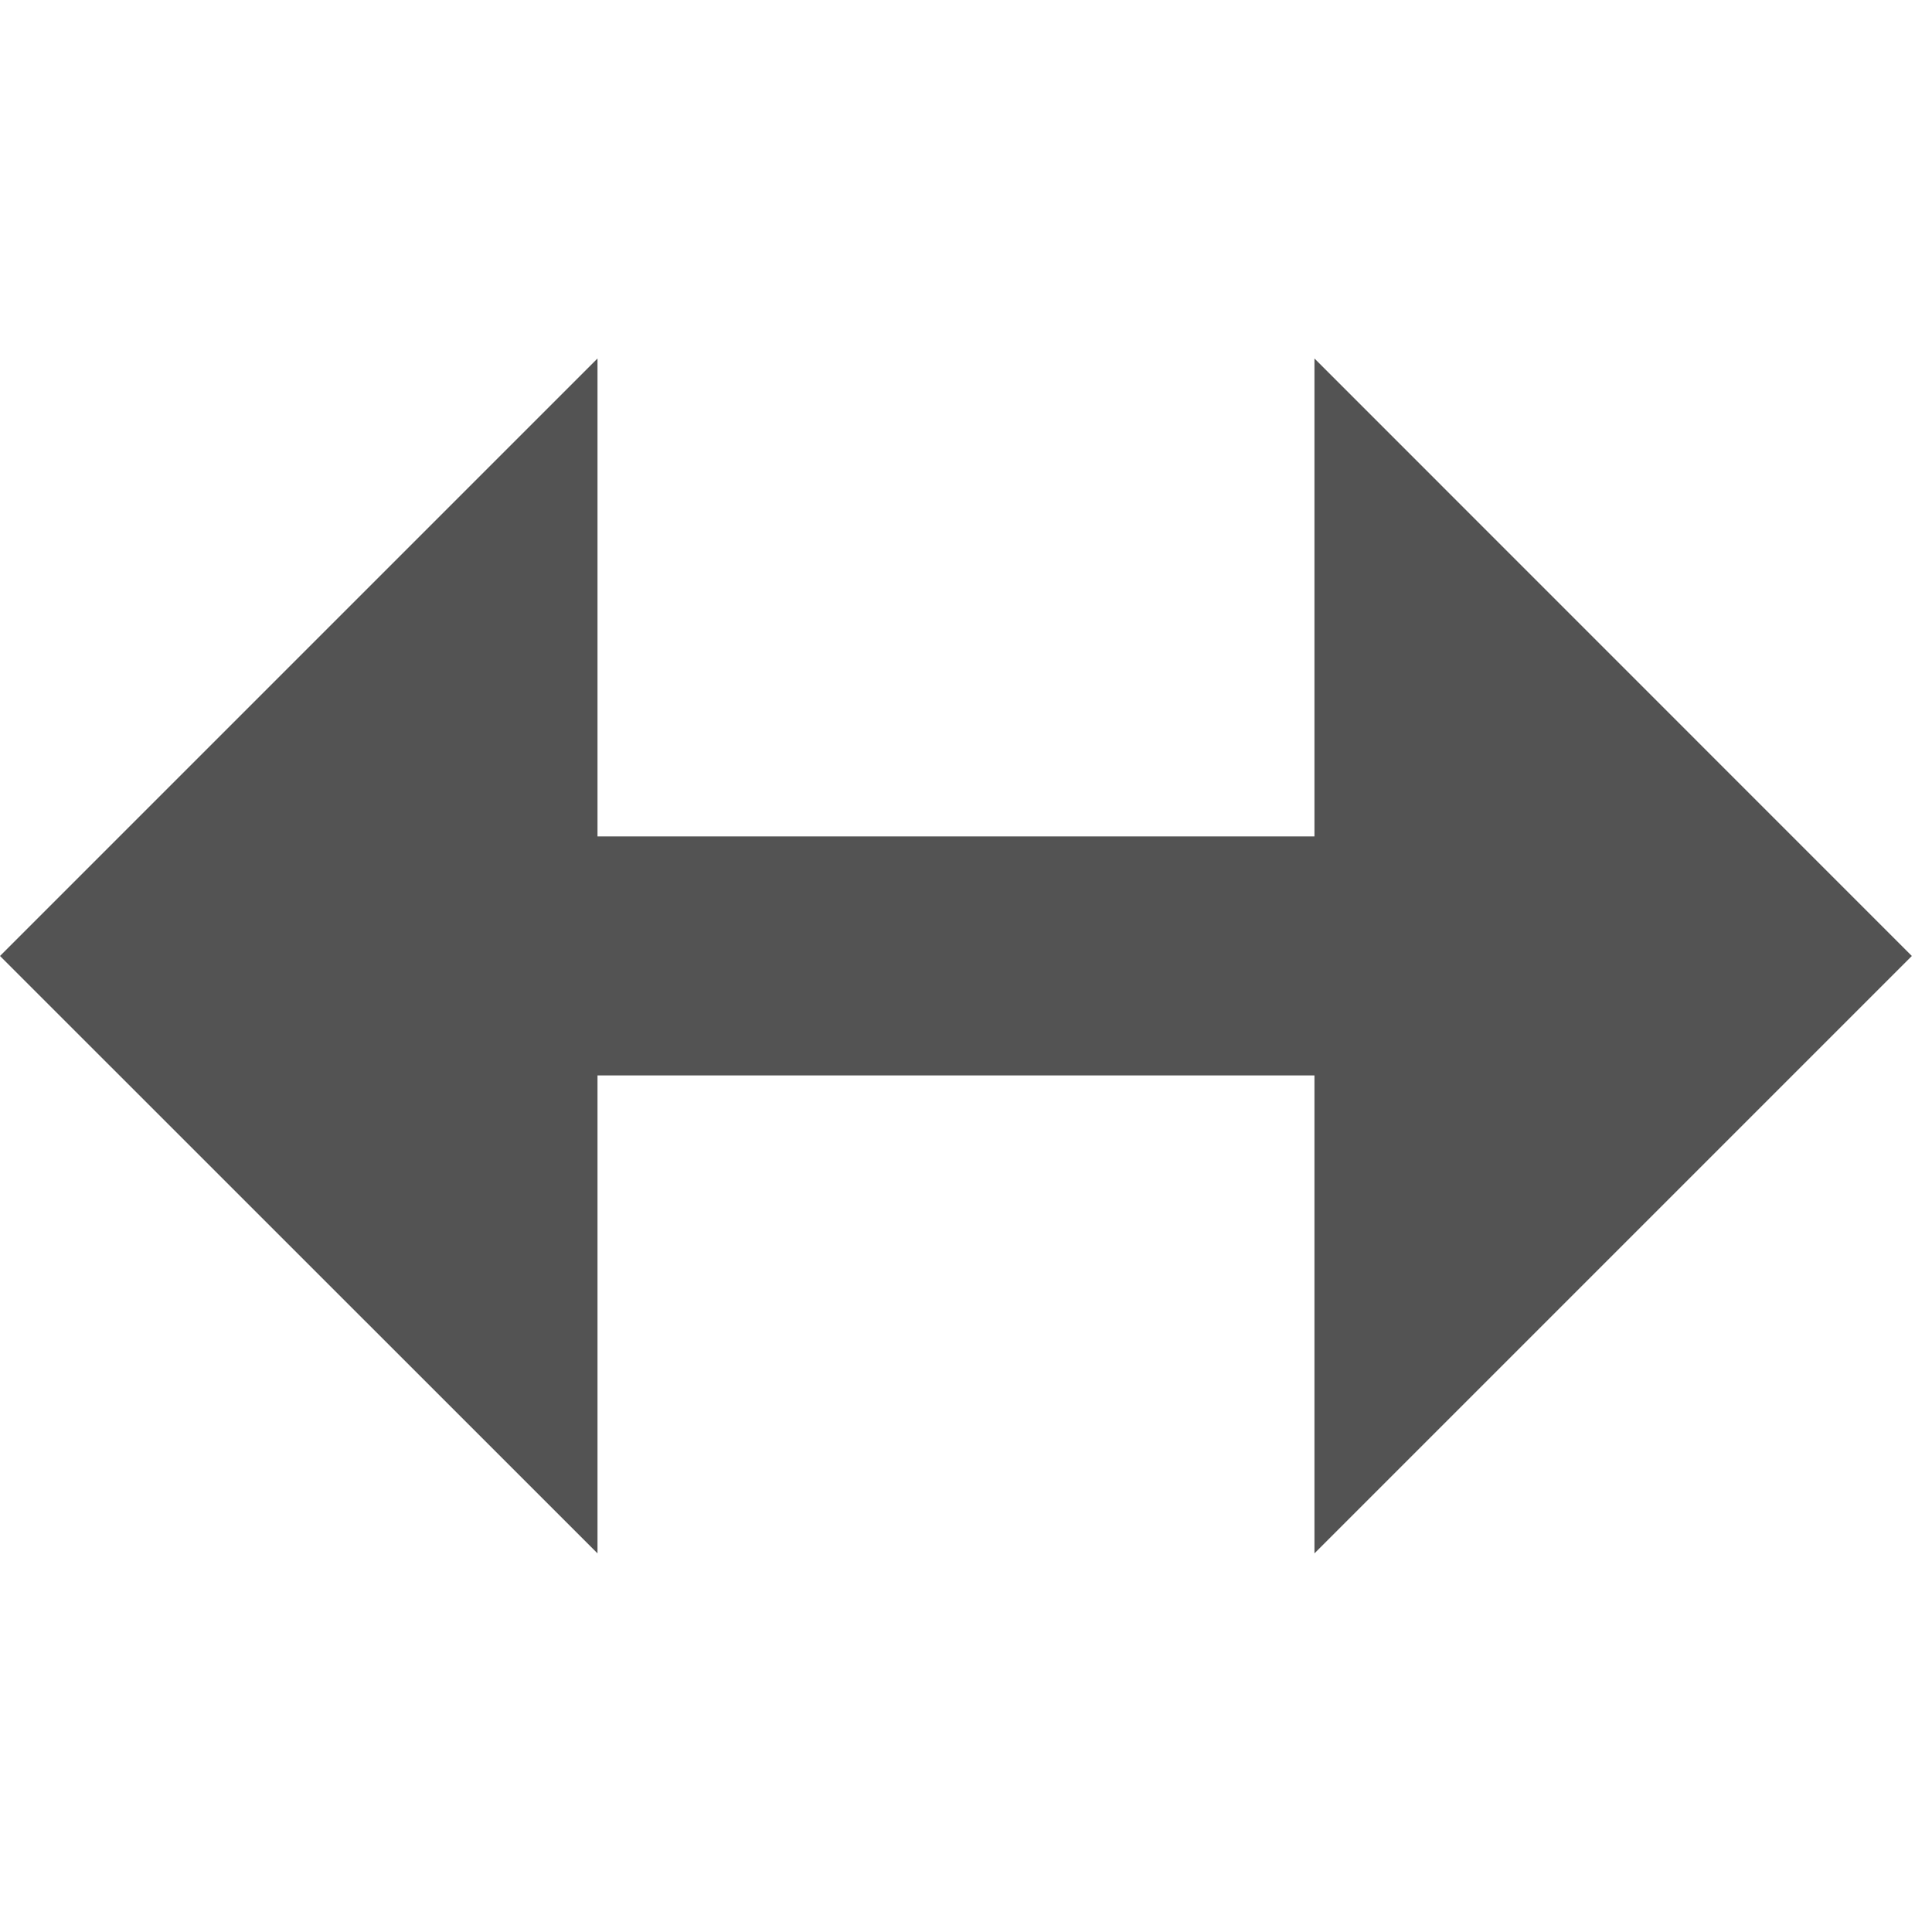 <svg width="64" xmlns="http://www.w3.org/2000/svg" height="64" viewBox="0 0 64 64" xmlns:xlink="http://www.w3.org/1999/xlink">
<path style="fill:#535353" d="M 19.793 11.875 L 0 31.668 L 19.793 51.457 L 19.793 35.625 L 43.543 35.625 L 43.543 51.457 L 63.332 31.668 L 43.543 11.875 L 43.543 27.707 L 19.793 27.707 Z "/>
</svg>
